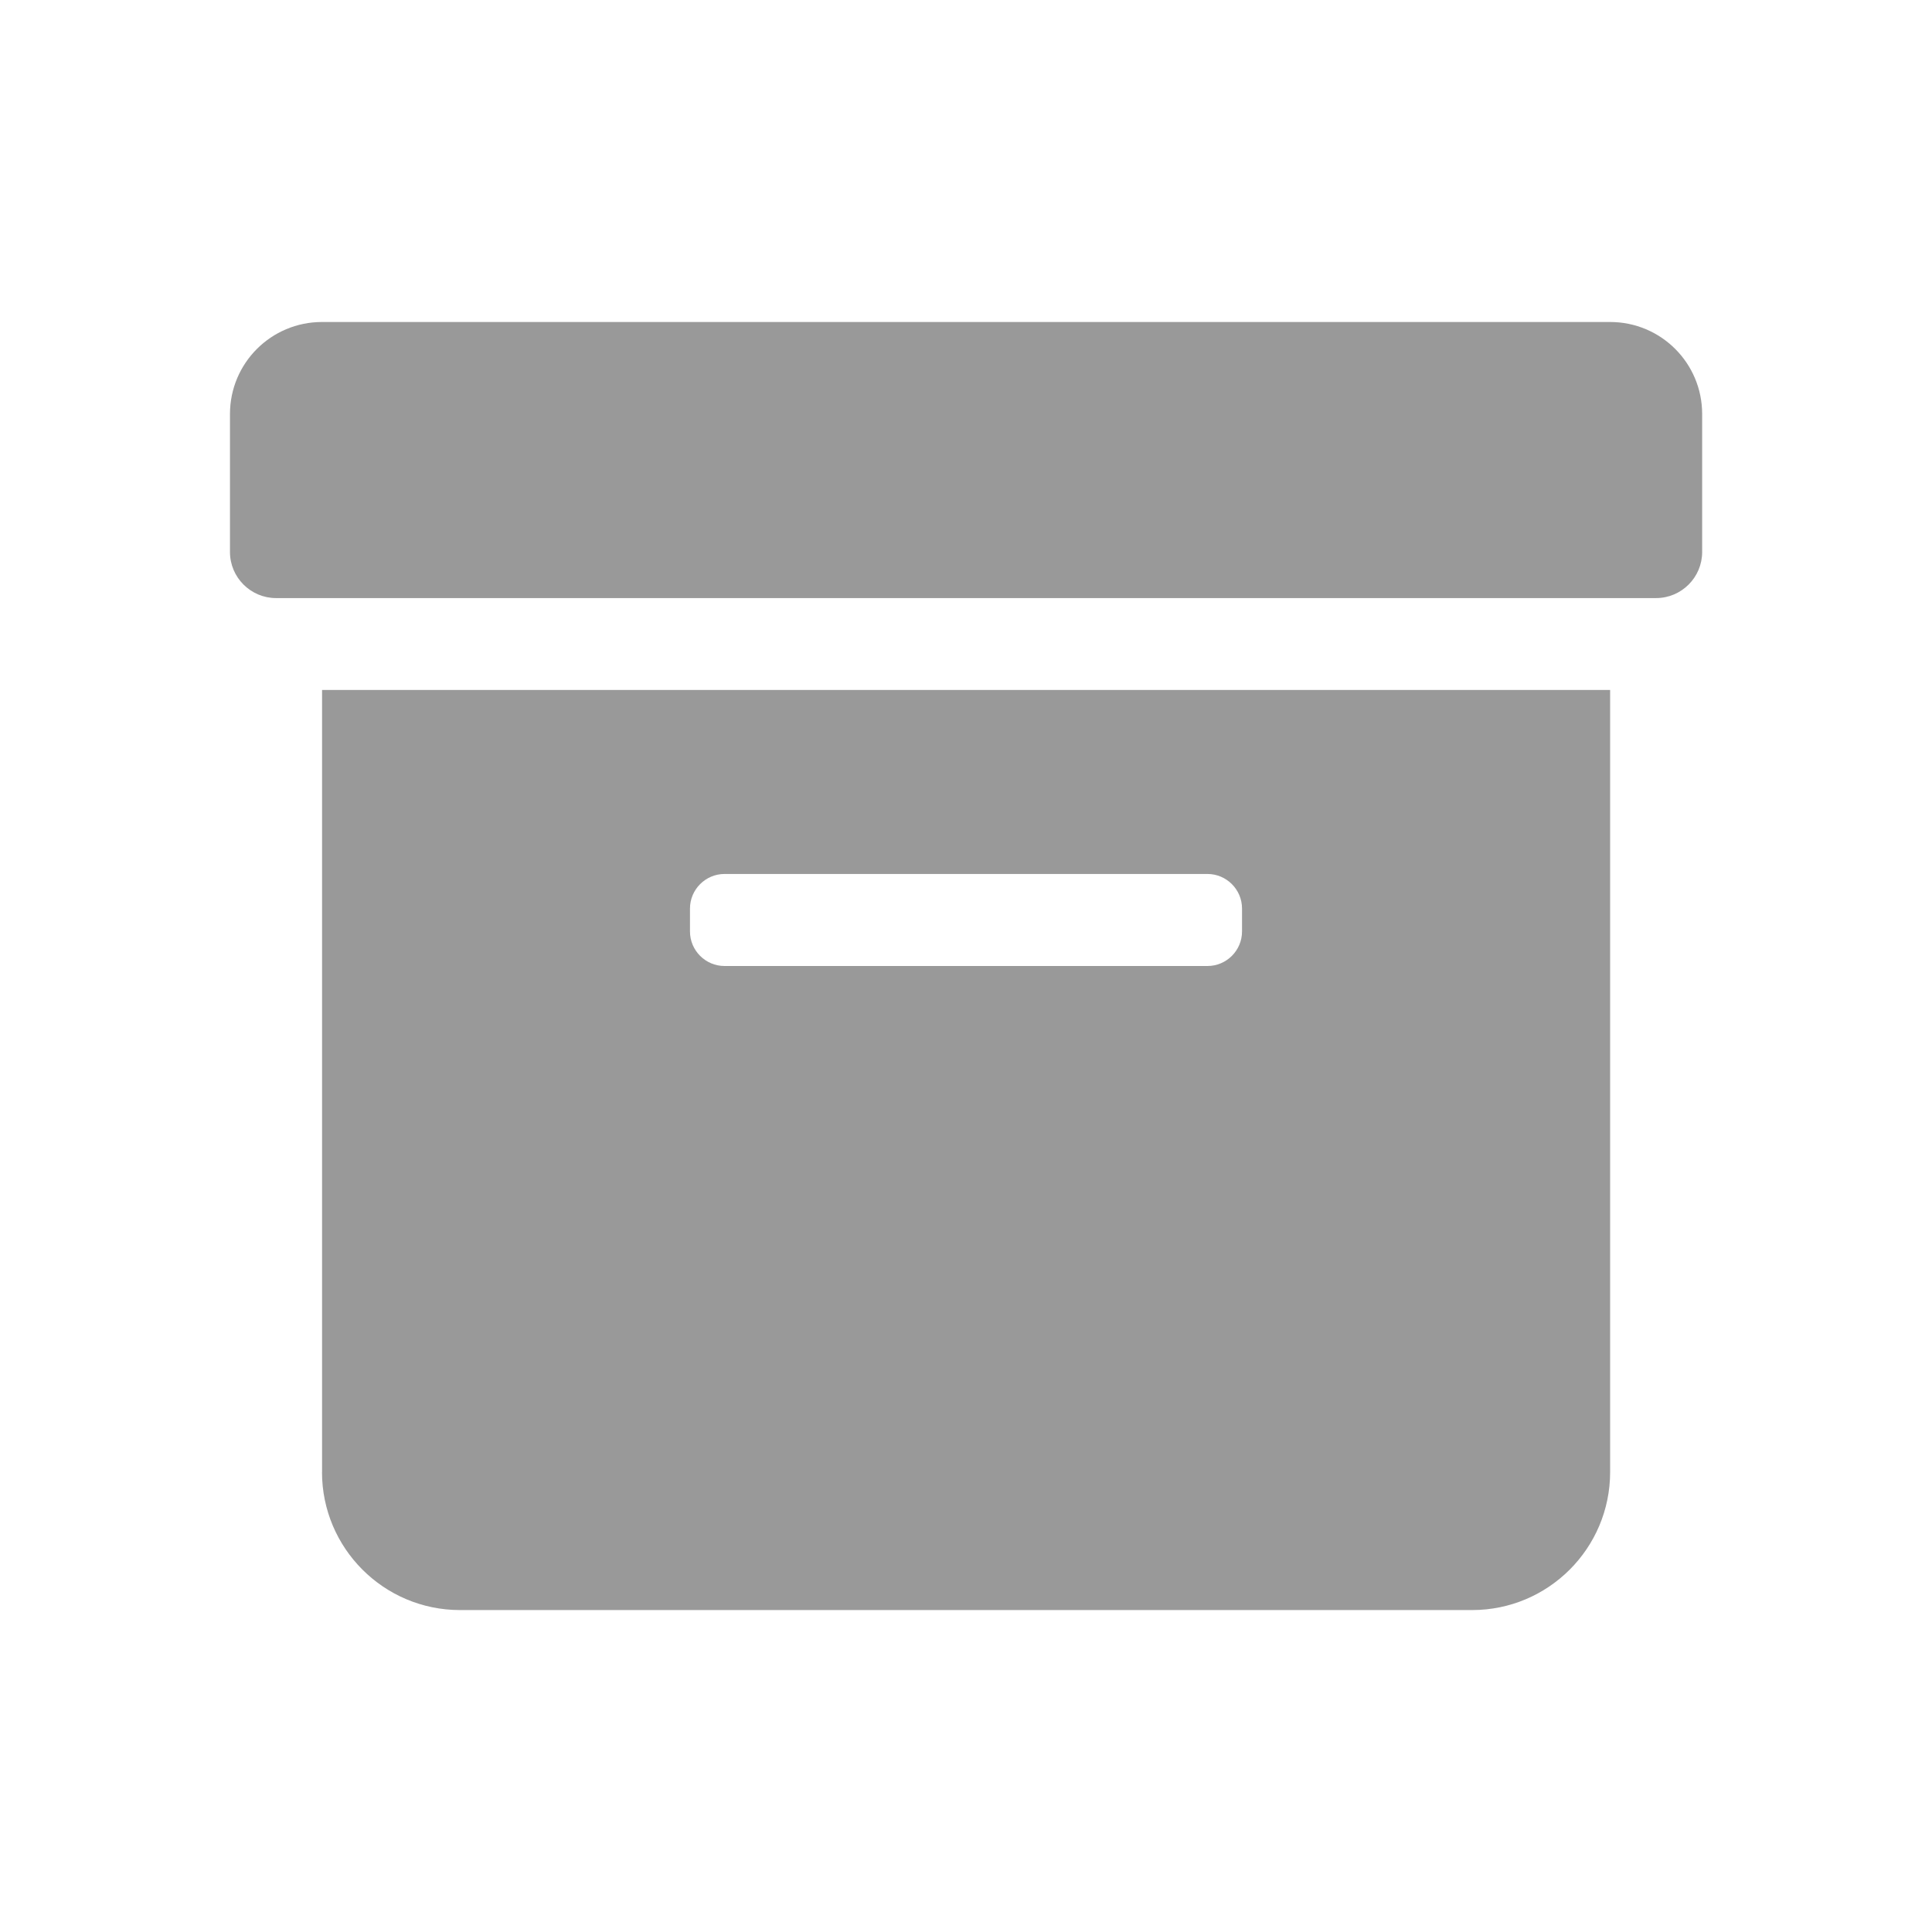 <?xml version="1.0" encoding="UTF-8"?>
<!DOCTYPE svg PUBLIC "-//W3C//DTD SVG 1.1//EN" "http://www.w3.org/Graphics/SVG/1.1/DTD/svg11.dtd">
<!-- Creator: CorelDRAW X5 -->
<svg xmlns="http://www.w3.org/2000/svg" xml:space="preserve" width="30px" height="30px" style="shape-rendering:geometricPrecision; text-rendering:geometricPrecision; image-rendering:optimizeQuality; fill-rule:evenodd; clip-rule:evenodd"
viewBox="0 0 30 30"
 xmlns:xlink="http://www.w3.org/1999/xlink">
 <defs>
  <style type="text/css">
   <![CDATA[
    .fil0 {fill:#999999}
   ]]>
  </style>
 </defs>
 <g id="Capa_x0020_1">
  <path id="box-archive-solid.svg" class="fil0" d="M5 22.858c0,1.182 0.959,2.143 2.143,2.143l15.716 0c1.183,0 2.143,-0.959 2.143,-2.143l0 -12.144 -20.001 0 0 12.144zm5.714 -8.751c0,-0.294 0.241,-0.536 0.536,-0.536l7.5 0c0.295,0 0.536,0.242 0.536,0.536l0 0.357c0,0.295 -0.241,0.536 -0.536,0.536l-7.5 0c-0.295,0 -0.536,-0.241 -0.536,-0.536l0 -0.357zm14.287 -9.107l-20.001 0c-0.79,0 -1.429,0.639 -1.429,1.429l0 2.143c0,0.393 0.321,0.715 0.715,0.715l21.43 0c0.393,0 0.715,-0.321 0.715,-0.715l0 -2.143c0,-0.79 -0.639,-1.429 -1.429,-1.429z"/>
 </g>
</svg>
